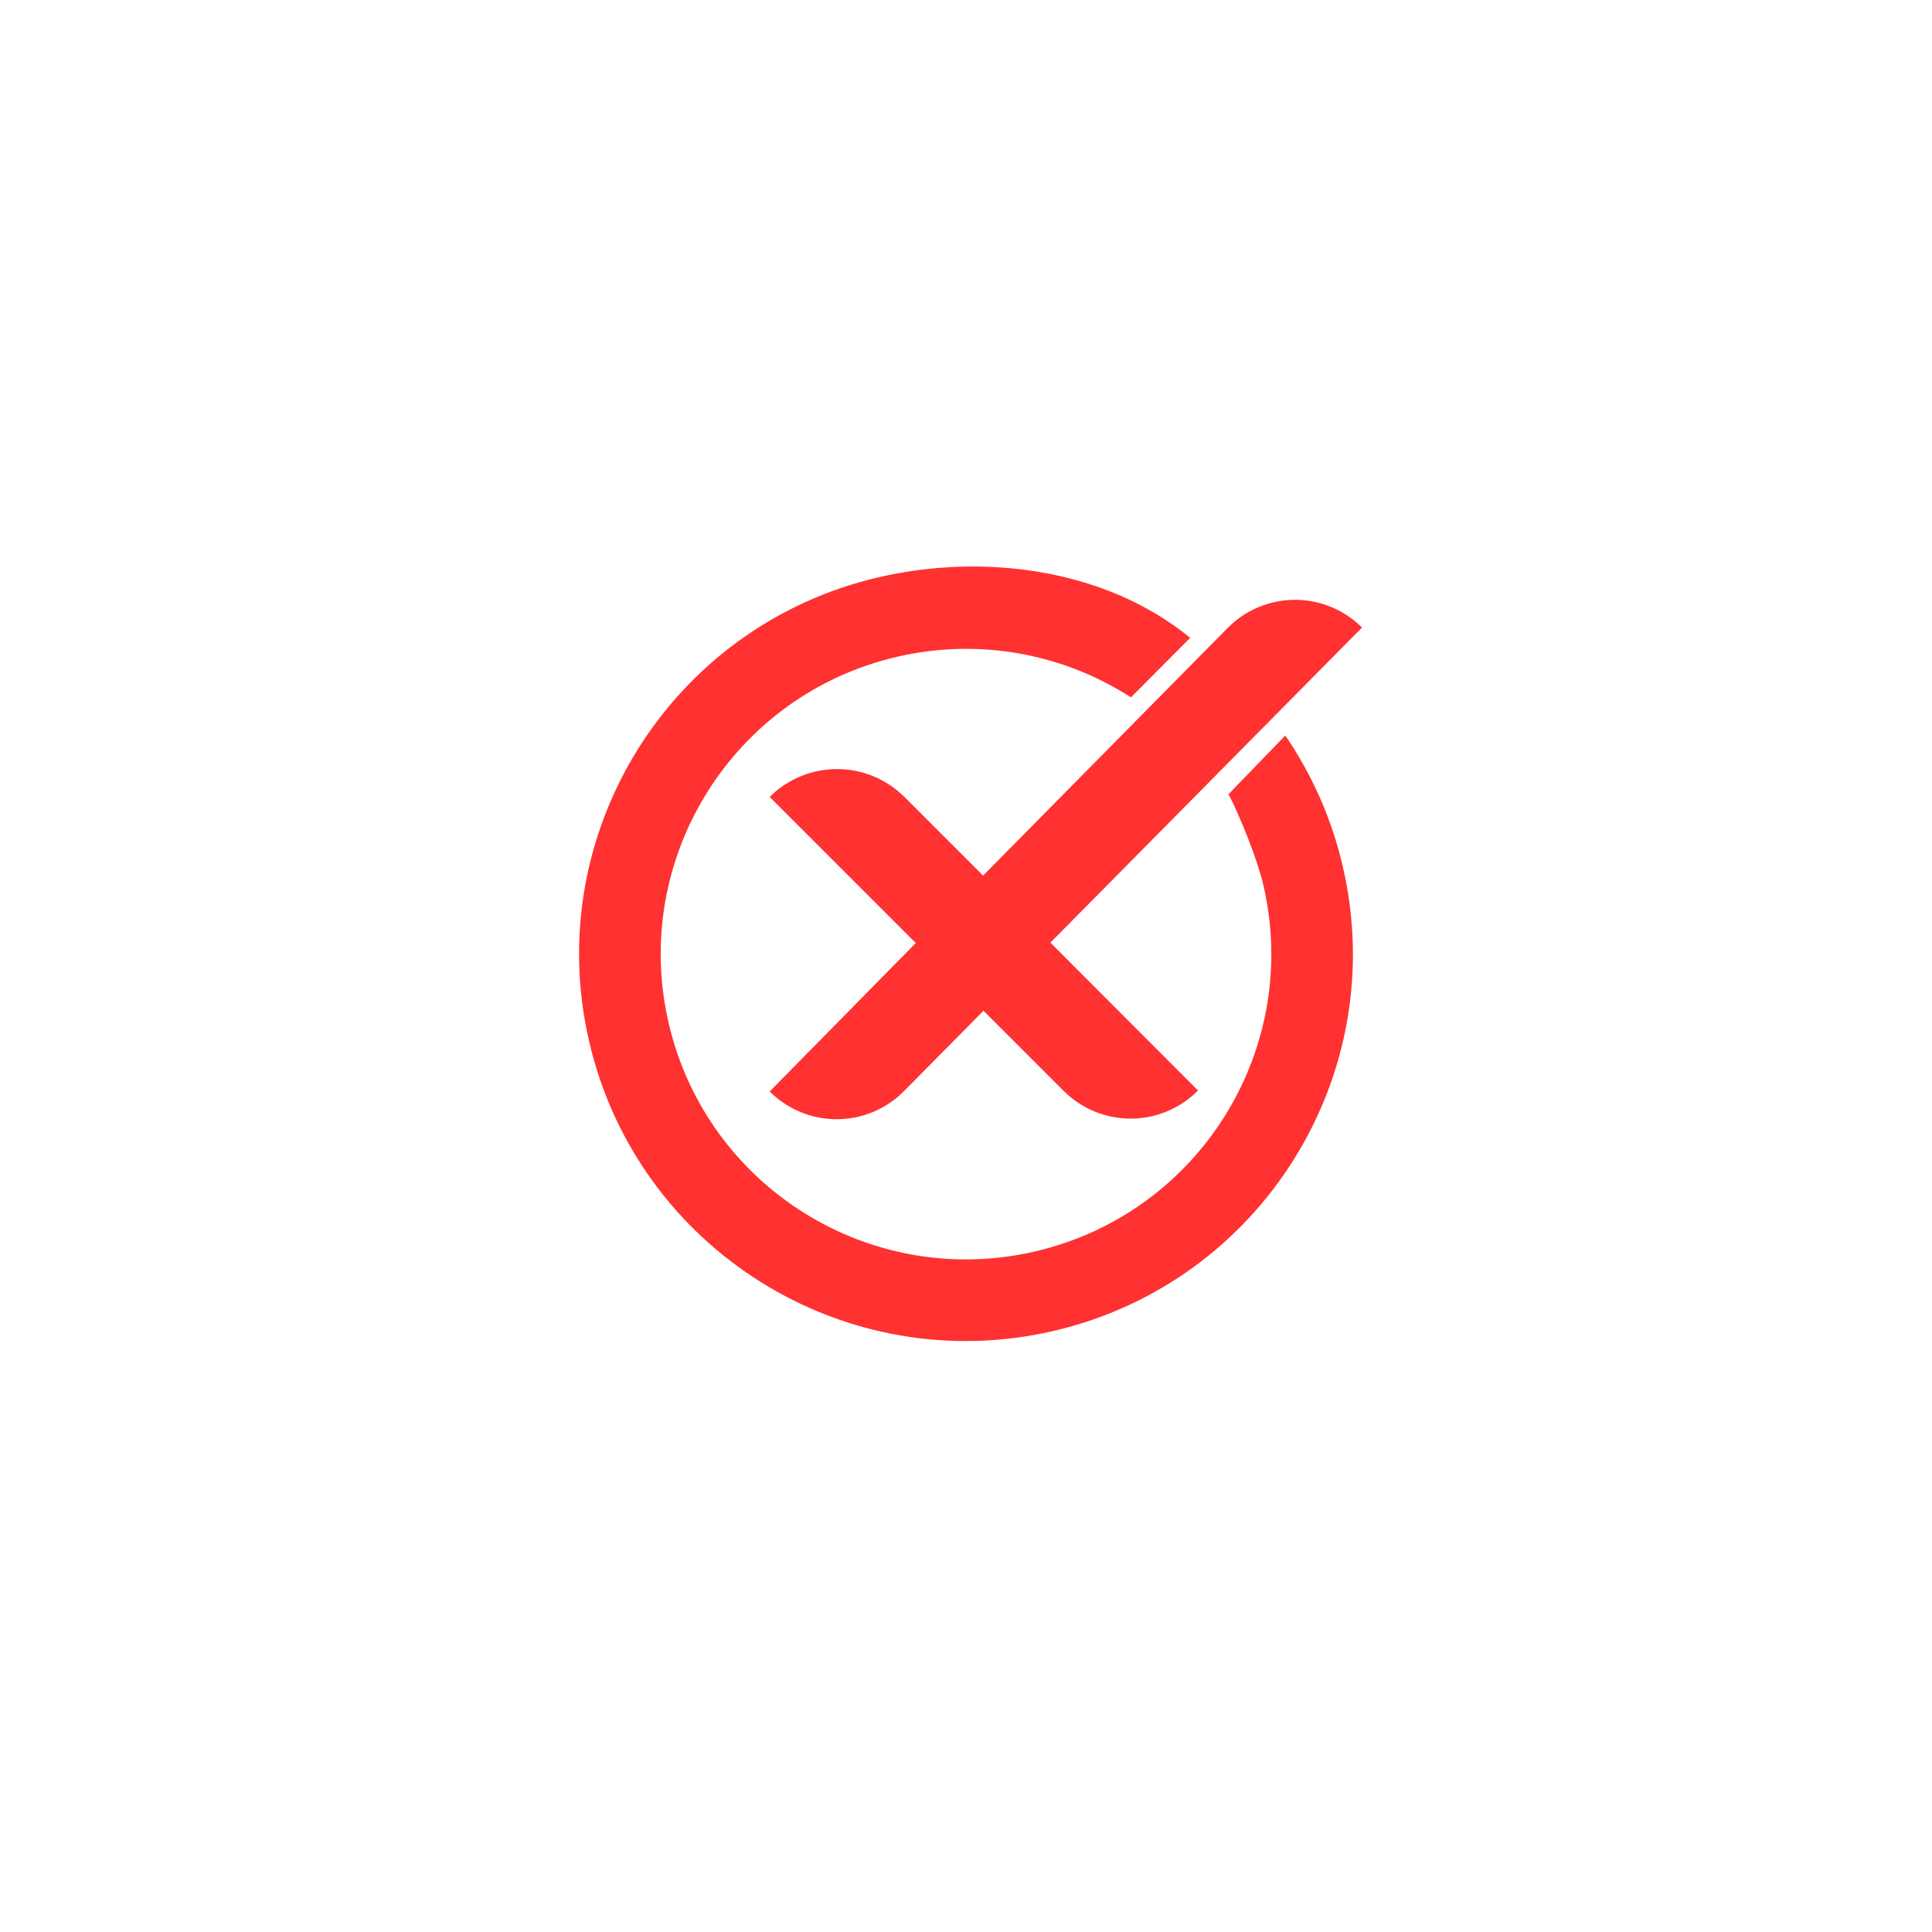 <svg xmlns="http://www.w3.org/2000/svg" xmlns:xlink="http://www.w3.org/1999/xlink" width="1080" zoomAndPan="magnify" viewBox="0 0 810 810" height="1080" preserveAspectRatio="xMidYMid meet" version="1.0"><path fill="#ff3131" d="M 562.973 363.312 C 583.246 450.562 528.945 537.746 441.695 558 C 354.445 578.254 267.285 523.961 247.02 436.723 C 226.754 349.484 281.035 262.312 368.285 242.043 C 412.531 231.766 463.617 238.477 499 267.414 L 474.152 292.363 C 470.566 290.051 466.875 287.926 463.074 285.988 C 459.277 284.047 455.391 282.301 451.418 280.754 C 447.441 279.203 443.402 277.855 439.293 276.711 C 435.184 275.566 431.027 274.629 426.824 273.902 C 422.621 273.172 418.391 272.656 414.137 272.355 C 409.883 272.051 405.625 271.961 401.359 272.082 C 397.098 272.207 392.848 272.543 388.621 273.094 C 384.391 273.645 380.199 274.402 376.043 275.371 C 307.188 291.363 264.352 360.133 280.344 428.977 C 296.336 497.816 365.105 540.668 433.969 524.668 C 502.828 508.668 545.641 439.926 529.668 371.051 C 527.184 360.352 519.906 342.277 515.074 332.973 L 538.859 308.363 C 544.555 316.688 549.43 325.473 553.484 334.711 C 557.539 343.949 560.699 353.48 562.973 363.312 Z M 440.383 395.203 L 571.027 263.102 C 570.105 262.18 569.137 261.305 568.129 260.477 C 567.117 259.648 566.07 258.875 564.984 258.148 C 563.898 257.426 562.781 256.754 561.629 256.141 C 560.477 255.527 559.297 254.973 558.09 254.473 C 556.883 253.977 555.656 253.539 554.406 253.164 C 553.156 252.785 551.891 252.473 550.609 252.223 C 549.332 251.969 548.039 251.781 546.742 251.656 C 545.441 251.531 544.141 251.473 542.836 251.477 C 541.527 251.48 540.227 251.547 538.93 251.68 C 537.629 251.812 536.34 252.008 535.062 252.27 C 533.781 252.527 532.52 252.848 531.273 253.234 C 530.023 253.617 528.797 254.062 527.594 254.566 C 526.391 255.07 525.215 255.633 524.066 256.254 C 522.918 256.875 521.805 257.551 520.723 258.281 C 519.641 259.016 518.598 259.797 517.594 260.629 C 516.59 261.465 515.629 262.344 514.711 263.273 L 412.152 367.113 L 379.156 334.117 C 378.23 333.191 377.262 332.316 376.254 331.488 C 375.242 330.66 374.191 329.879 373.105 329.156 C 372.016 328.43 370.898 327.758 369.742 327.141 C 368.59 326.527 367.41 325.969 366.203 325.469 C 364.996 324.969 363.766 324.527 362.516 324.148 C 361.262 323.77 359.996 323.453 358.715 323.199 C 357.43 322.941 356.141 322.75 354.84 322.625 C 353.539 322.496 352.234 322.43 350.926 322.43 C 349.617 322.43 348.312 322.496 347.012 322.625 C 345.711 322.75 344.422 322.941 343.137 323.199 C 341.855 323.453 340.59 323.77 339.34 324.148 C 338.086 324.527 336.859 324.969 335.648 325.469 C 334.441 325.969 333.262 326.527 332.109 327.141 C 330.953 327.758 329.836 328.43 328.746 329.156 C 327.66 329.879 326.609 330.66 325.602 331.488 C 324.59 332.316 323.621 333.191 322.695 334.117 L 383.949 395.367 L 322.695 457.605 C 323.617 458.527 324.586 459.406 325.594 460.23 C 326.605 461.059 327.652 461.836 328.738 462.562 C 329.824 463.285 330.941 463.953 332.094 464.57 C 333.246 465.184 334.426 465.738 335.633 466.238 C 336.84 466.734 338.066 467.172 339.316 467.551 C 340.566 467.926 341.832 468.238 343.113 468.492 C 344.395 468.746 345.684 468.934 346.984 469.059 C 348.281 469.184 349.586 469.242 350.891 469.238 C 352.195 469.234 353.496 469.168 354.797 469.035 C 356.094 468.902 357.383 468.707 358.664 468.449 C 359.941 468.191 361.207 467.867 362.453 467.484 C 363.703 467.102 364.926 466.656 366.133 466.152 C 367.336 465.648 368.512 465.086 369.66 464.465 C 370.809 463.844 371.922 463.168 373.004 462.438 C 374.086 461.707 375.129 460.926 376.133 460.09 C 377.141 459.258 378.102 458.375 379.02 457.449 L 412.336 423.758 L 445.918 457.336 C 446.84 458.262 447.805 459.137 448.816 459.965 C 449.824 460.793 450.875 461.57 451.961 462.297 C 453.047 463.02 454.164 463.691 455.316 464.305 C 456.469 464.922 457.648 465.477 458.855 465.977 C 460.062 466.473 461.293 466.914 462.543 467.289 C 463.793 467.668 465.059 467.984 466.34 468.234 C 467.621 468.488 468.914 468.676 470.215 468.805 C 471.512 468.93 472.816 468.988 474.121 468.988 C 475.43 468.984 476.73 468.918 478.031 468.785 C 479.332 468.656 480.621 468.461 481.902 468.199 C 483.18 467.941 484.445 467.621 485.695 467.238 C 486.941 466.855 488.172 466.414 489.375 465.91 C 490.578 465.406 491.758 464.844 492.906 464.223 C 494.055 463.602 495.172 462.926 496.254 462.199 C 497.34 461.469 498.383 460.688 499.391 459.852 C 500.395 459.02 501.359 458.141 502.277 457.211 Z M 440.383 395.203 " fill-opacity="1" fill-rule="nonzero"/></svg>